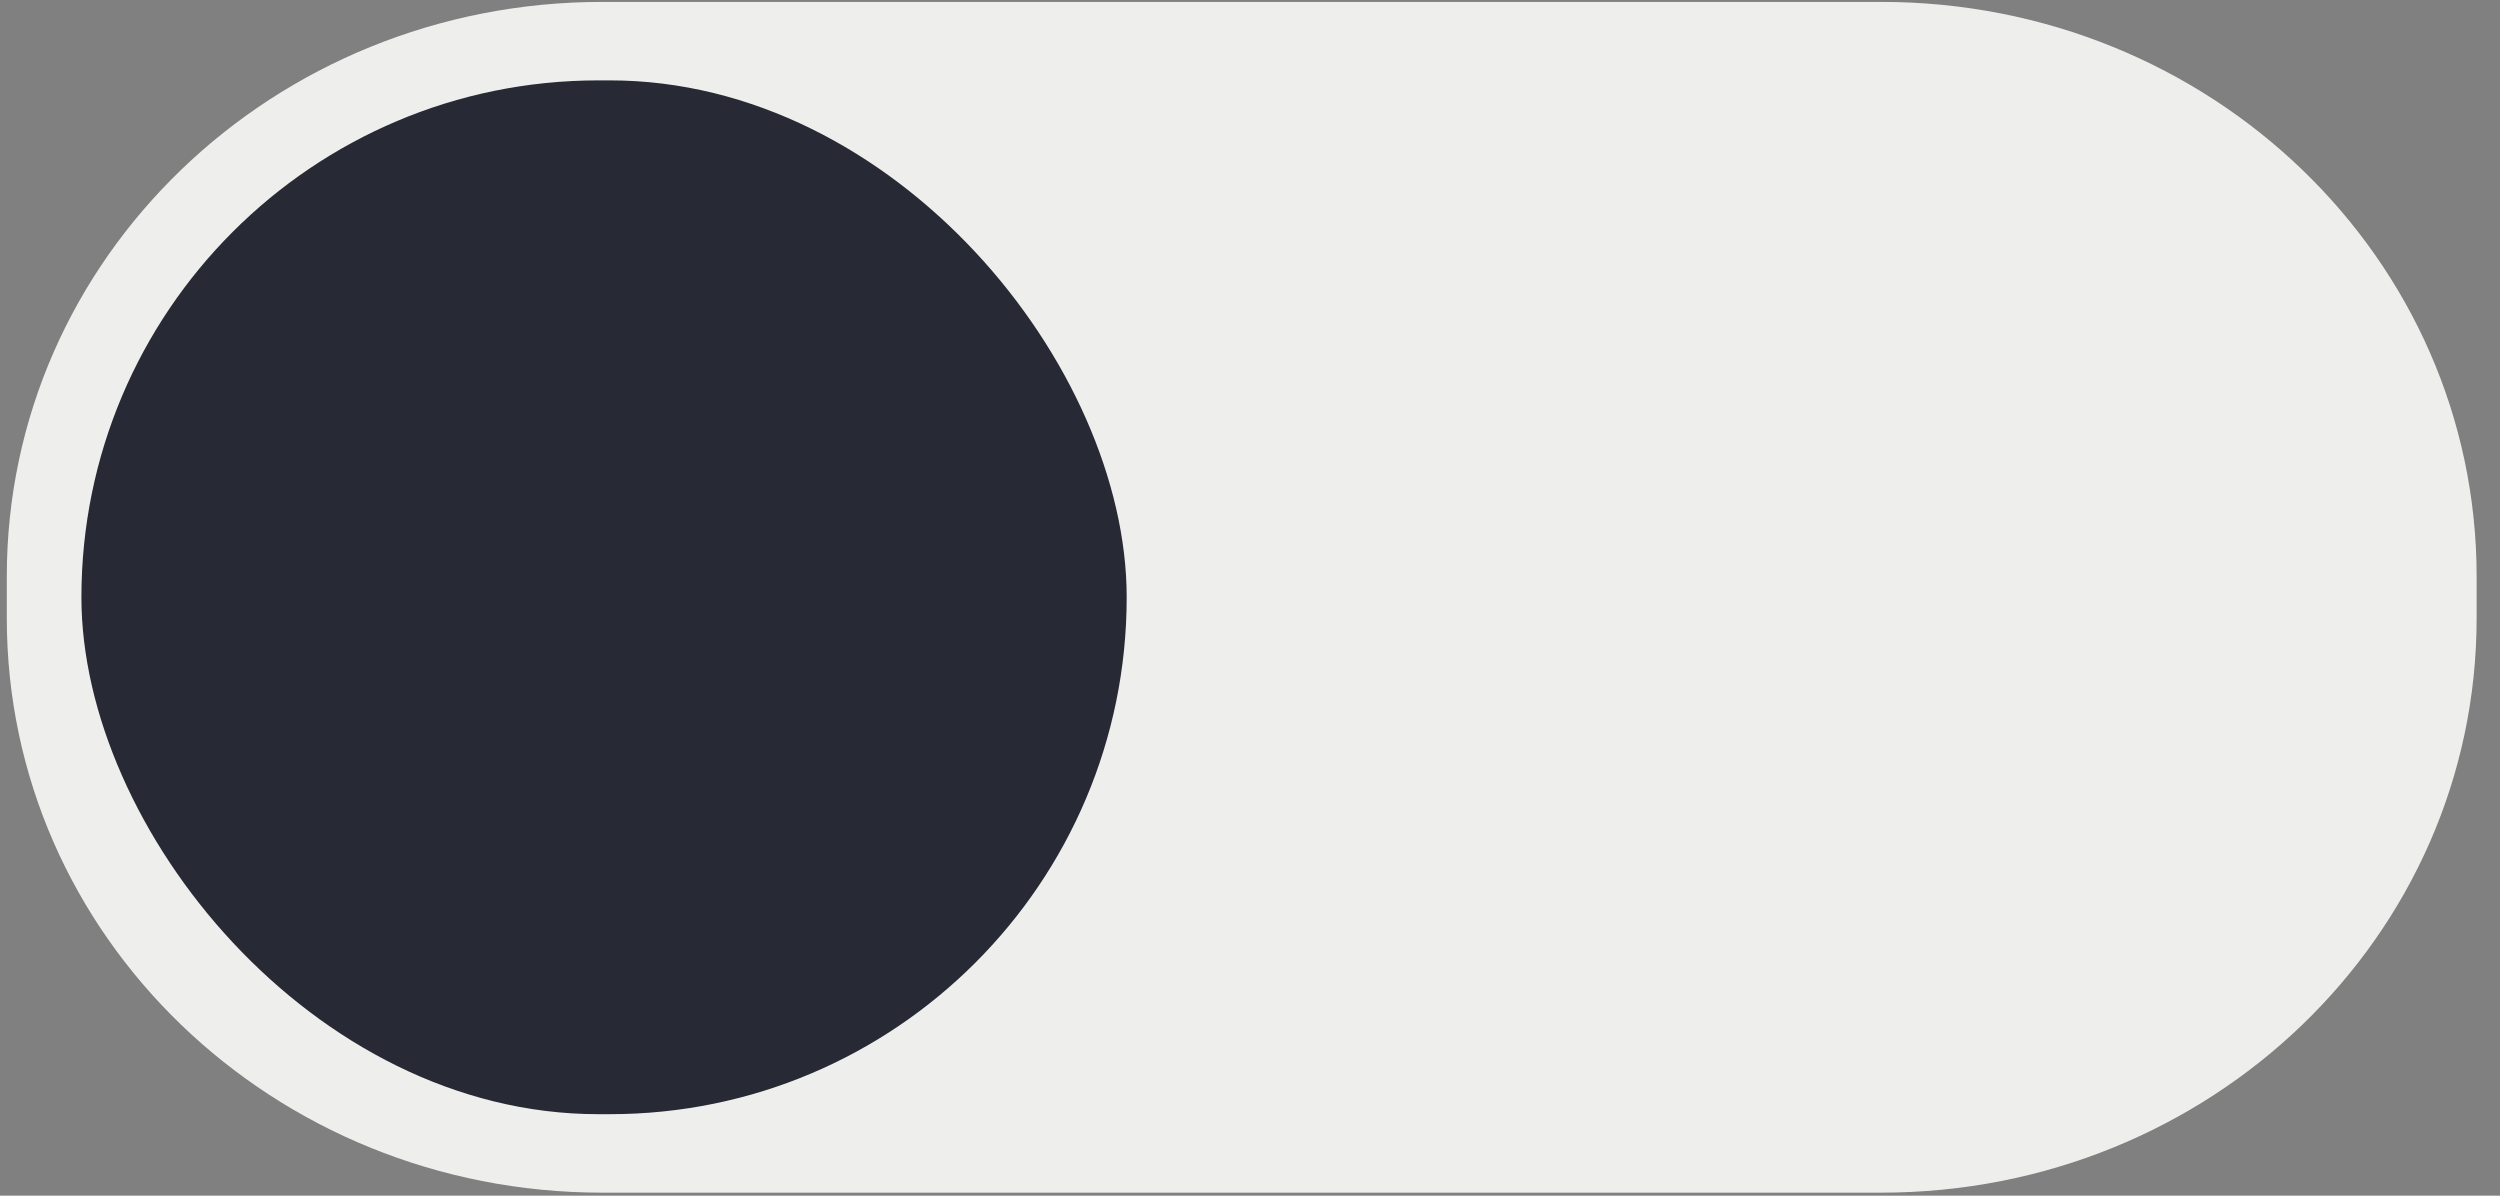 <svg xmlns="http://www.w3.org/2000/svg" version="1.1" viewBox="0 0 46 22"><rect x="0" y="0" width="46" height="22" fill="#808080" stroke="none"/><path fill="#fff" d="m11.08 0.035c-6.051 0-10.955 4.713-10.955 10.572v0.766c0 5.859 4.904 10.572 10.955 10.572h23.535c6.051 0 10.955-4.713 10.955-10.572v-0.766c0-5.859-4.904-10.572-10.955-10.572z" color="#000" color-rendering="auto" dominant-baseline="auto" image-rendering="auto" shape-rendering="auto" solid-color="#000000" style="fill:#eeeeec;font-feature-settings:normal;font-variant-alternates:normal;font-variant-caps:normal;font-variant-ligatures:normal;font-variant-numeric:normal;font-variant-position:normal;isolation:auto;mix-blend-mode:normal;shape-padding:0;text-decoration-color:#000;text-decoration-line:none;text-decoration-style:solid;text-indent:0;text-orientation:mixed;text-transform:none;white-space:normal"/><rect width="19.233" height="19.022" x="1.498" y="1.479" rx="9.511" ry="9.511" style="fill:#272a34"/></svg>